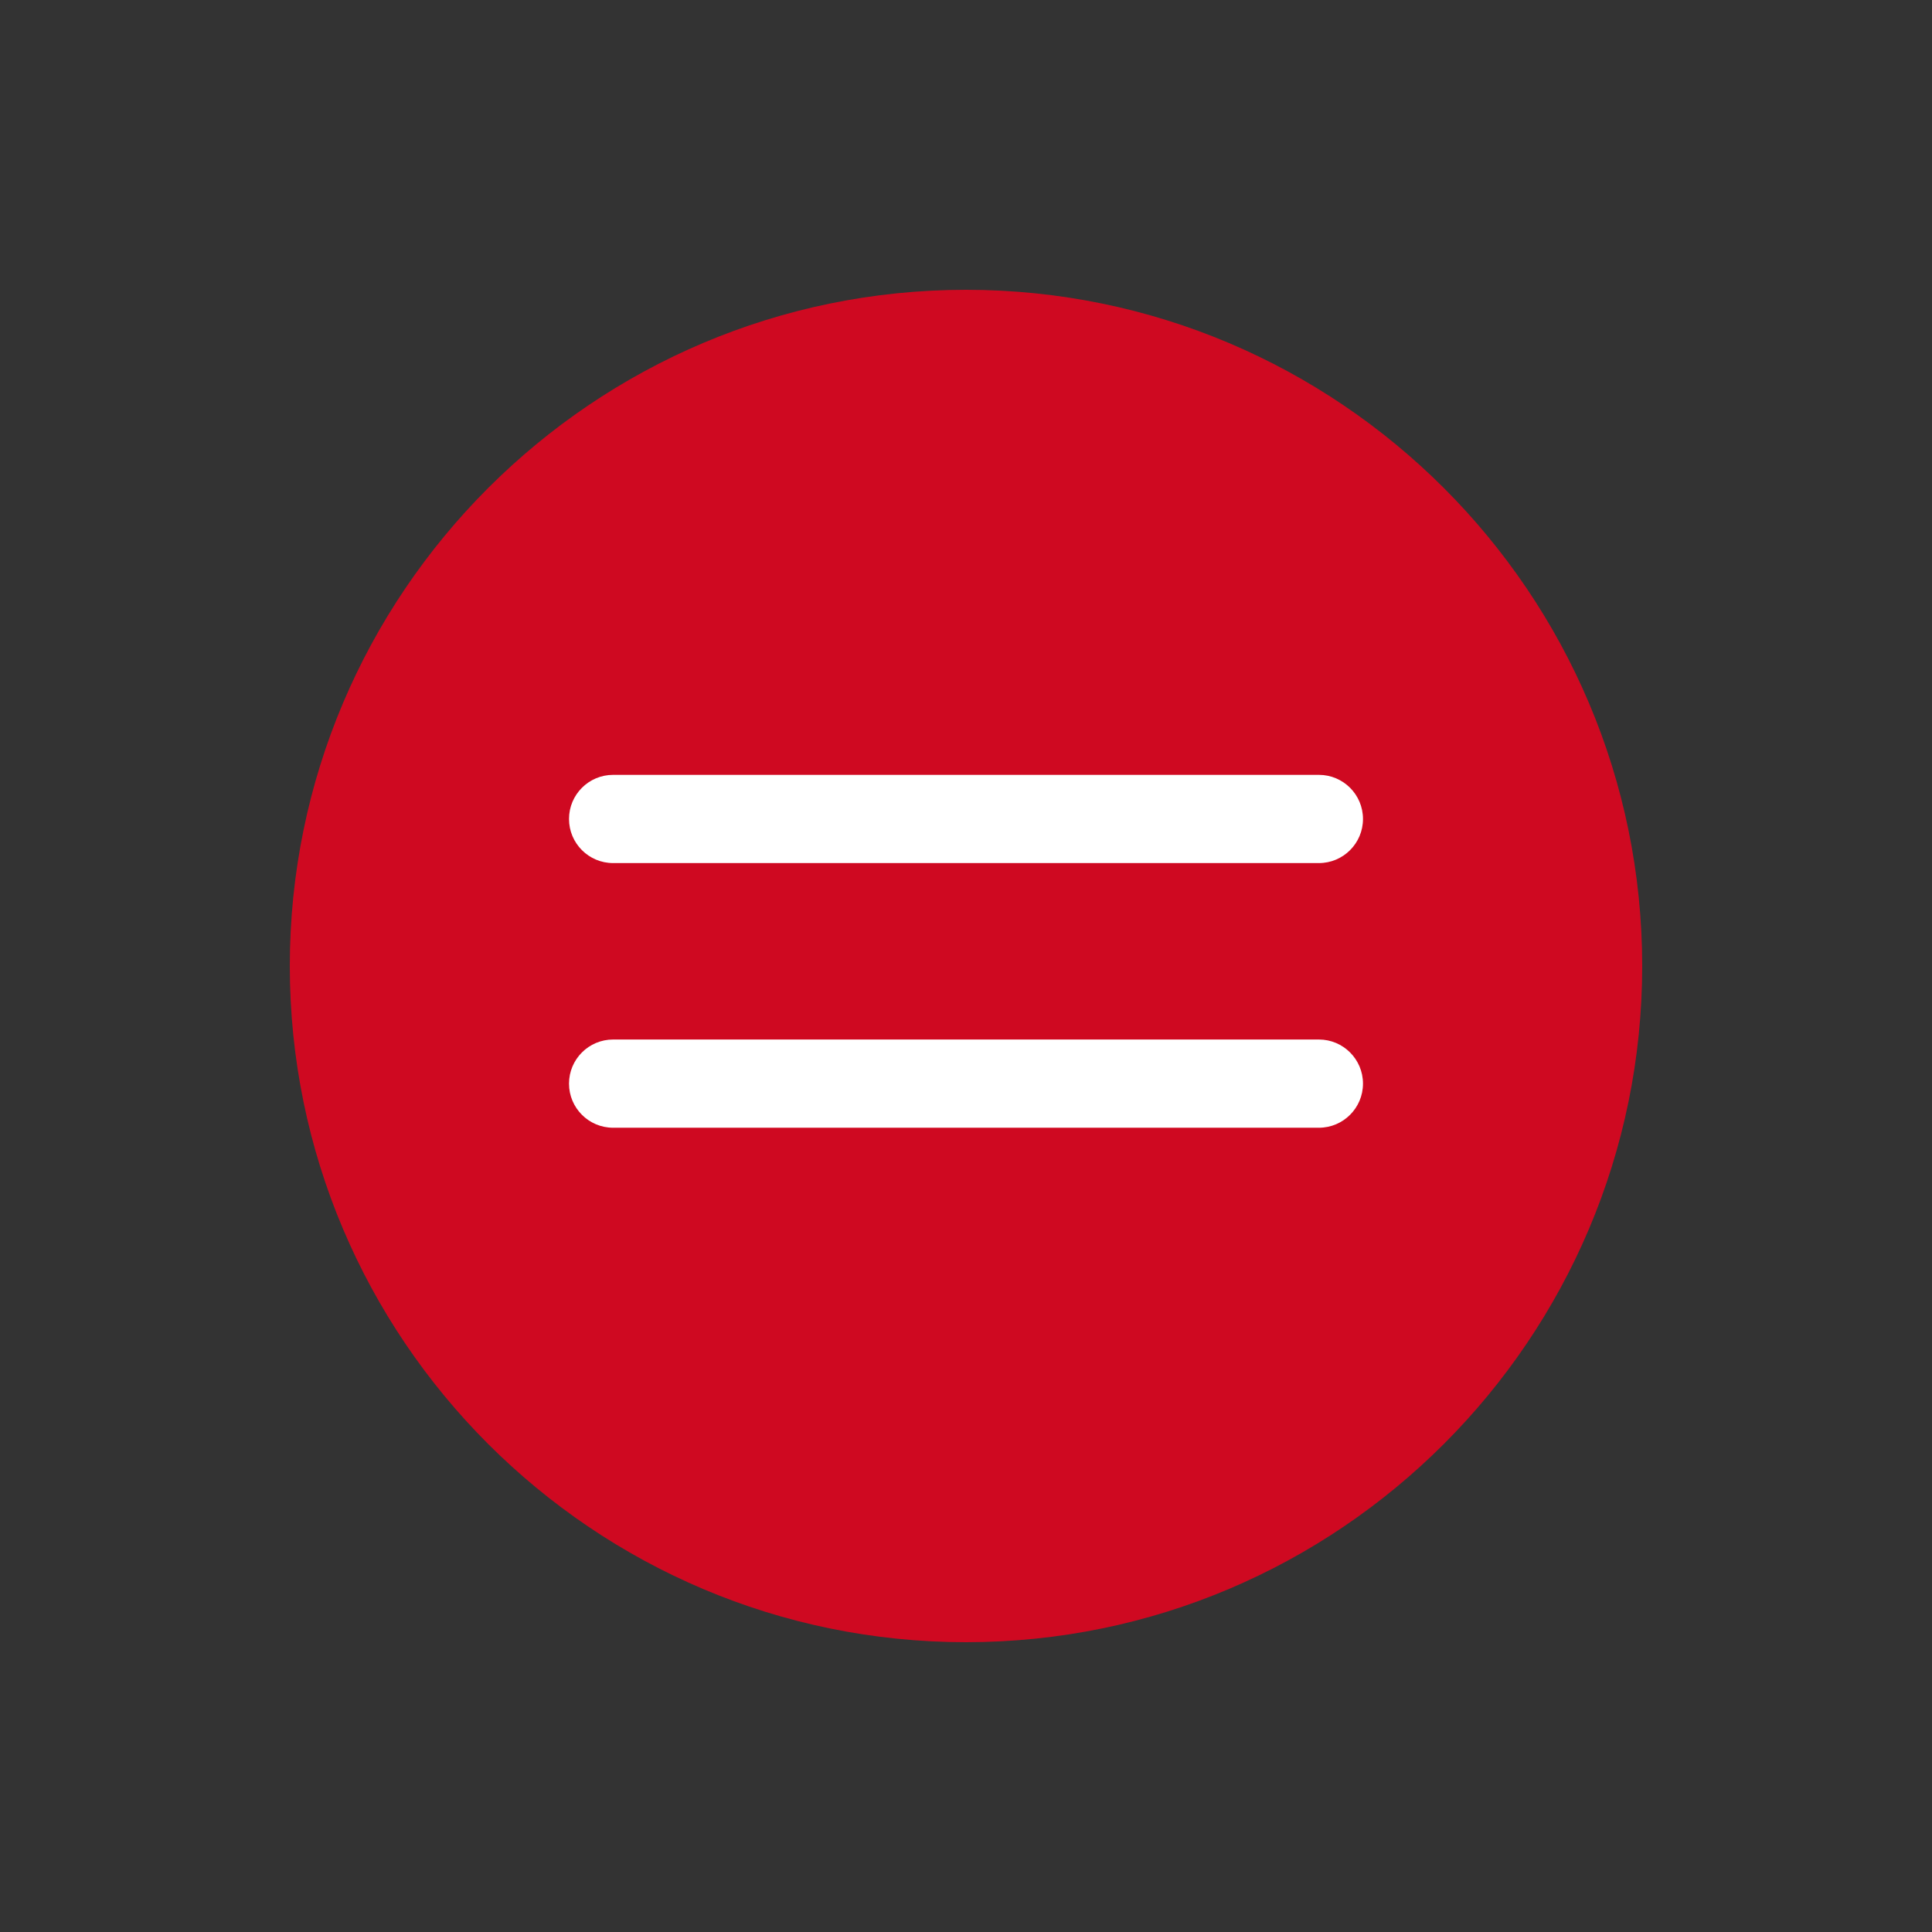 <?xml version="1.0"?>
<svg xmlns="http://www.w3.org/2000/svg" xmlns:xlink="http://www.w3.org/1999/xlink" xmlns:svgjs="http://svgjs.com/svgjs" version="1.1" width="512" height="512" x="0" y="0" viewBox="0 0 512 512" style="enable-background:new 0 0 512 512" xml:space="preserve" class=""><rect x="0" y="0" width="512" height="512" fill="#333333" stroke="none"/><circle r="256" cx="256" cy="256" fill="#ffffff" shape="circle" transform="matrix(0.62,0,0,0.62,97.28,97.28)"/><g transform="matrix(0.7,0,0,0.7,76.8,76.8)">
<g xmlns="http://www.w3.org/2000/svg">
	<g>
		<path d="M256,0C114.844,0,0,114.839,0,256s114.844,256,256,256s256-114.839,256-256S397.156,0,256,0z M389.594,317.231H122.406    c-9.219,0-16.699-7.475-16.699-16.699c0-9.225,7.48-16.699,16.699-16.699h267.189c9.219,0,16.699,7.475,16.699,16.699    C406.294,309.756,398.813,317.231,389.594,317.231z M389.594,217.035H122.406c-9.219,0-16.699-7.475-16.699-16.699    c0-9.225,7.48-16.699,16.699-16.699h267.189c9.219,0,16.699,7.475,16.699,16.699C406.294,209.56,398.813,217.035,389.594,217.035z    " fill="#cf0921" data-original="#000000" style=""/>
	</g>
</g>
<g xmlns="http://www.w3.org/2000/svg">
</g>
<g xmlns="http://www.w3.org/2000/svg">
</g>
<g xmlns="http://www.w3.org/2000/svg">
</g>
<g xmlns="http://www.w3.org/2000/svg">
</g>
<g xmlns="http://www.w3.org/2000/svg">
</g>
<g xmlns="http://www.w3.org/2000/svg">
</g>
<g xmlns="http://www.w3.org/2000/svg">
</g>
<g xmlns="http://www.w3.org/2000/svg">
</g>
<g xmlns="http://www.w3.org/2000/svg">
</g>
<g xmlns="http://www.w3.org/2000/svg">
</g>
<g xmlns="http://www.w3.org/2000/svg">
</g>
<g xmlns="http://www.w3.org/2000/svg">
</g>
<g xmlns="http://www.w3.org/2000/svg">
</g>
<g xmlns="http://www.w3.org/2000/svg">
</g>
<g xmlns="http://www.w3.org/2000/svg">
</g>
</g></svg>
